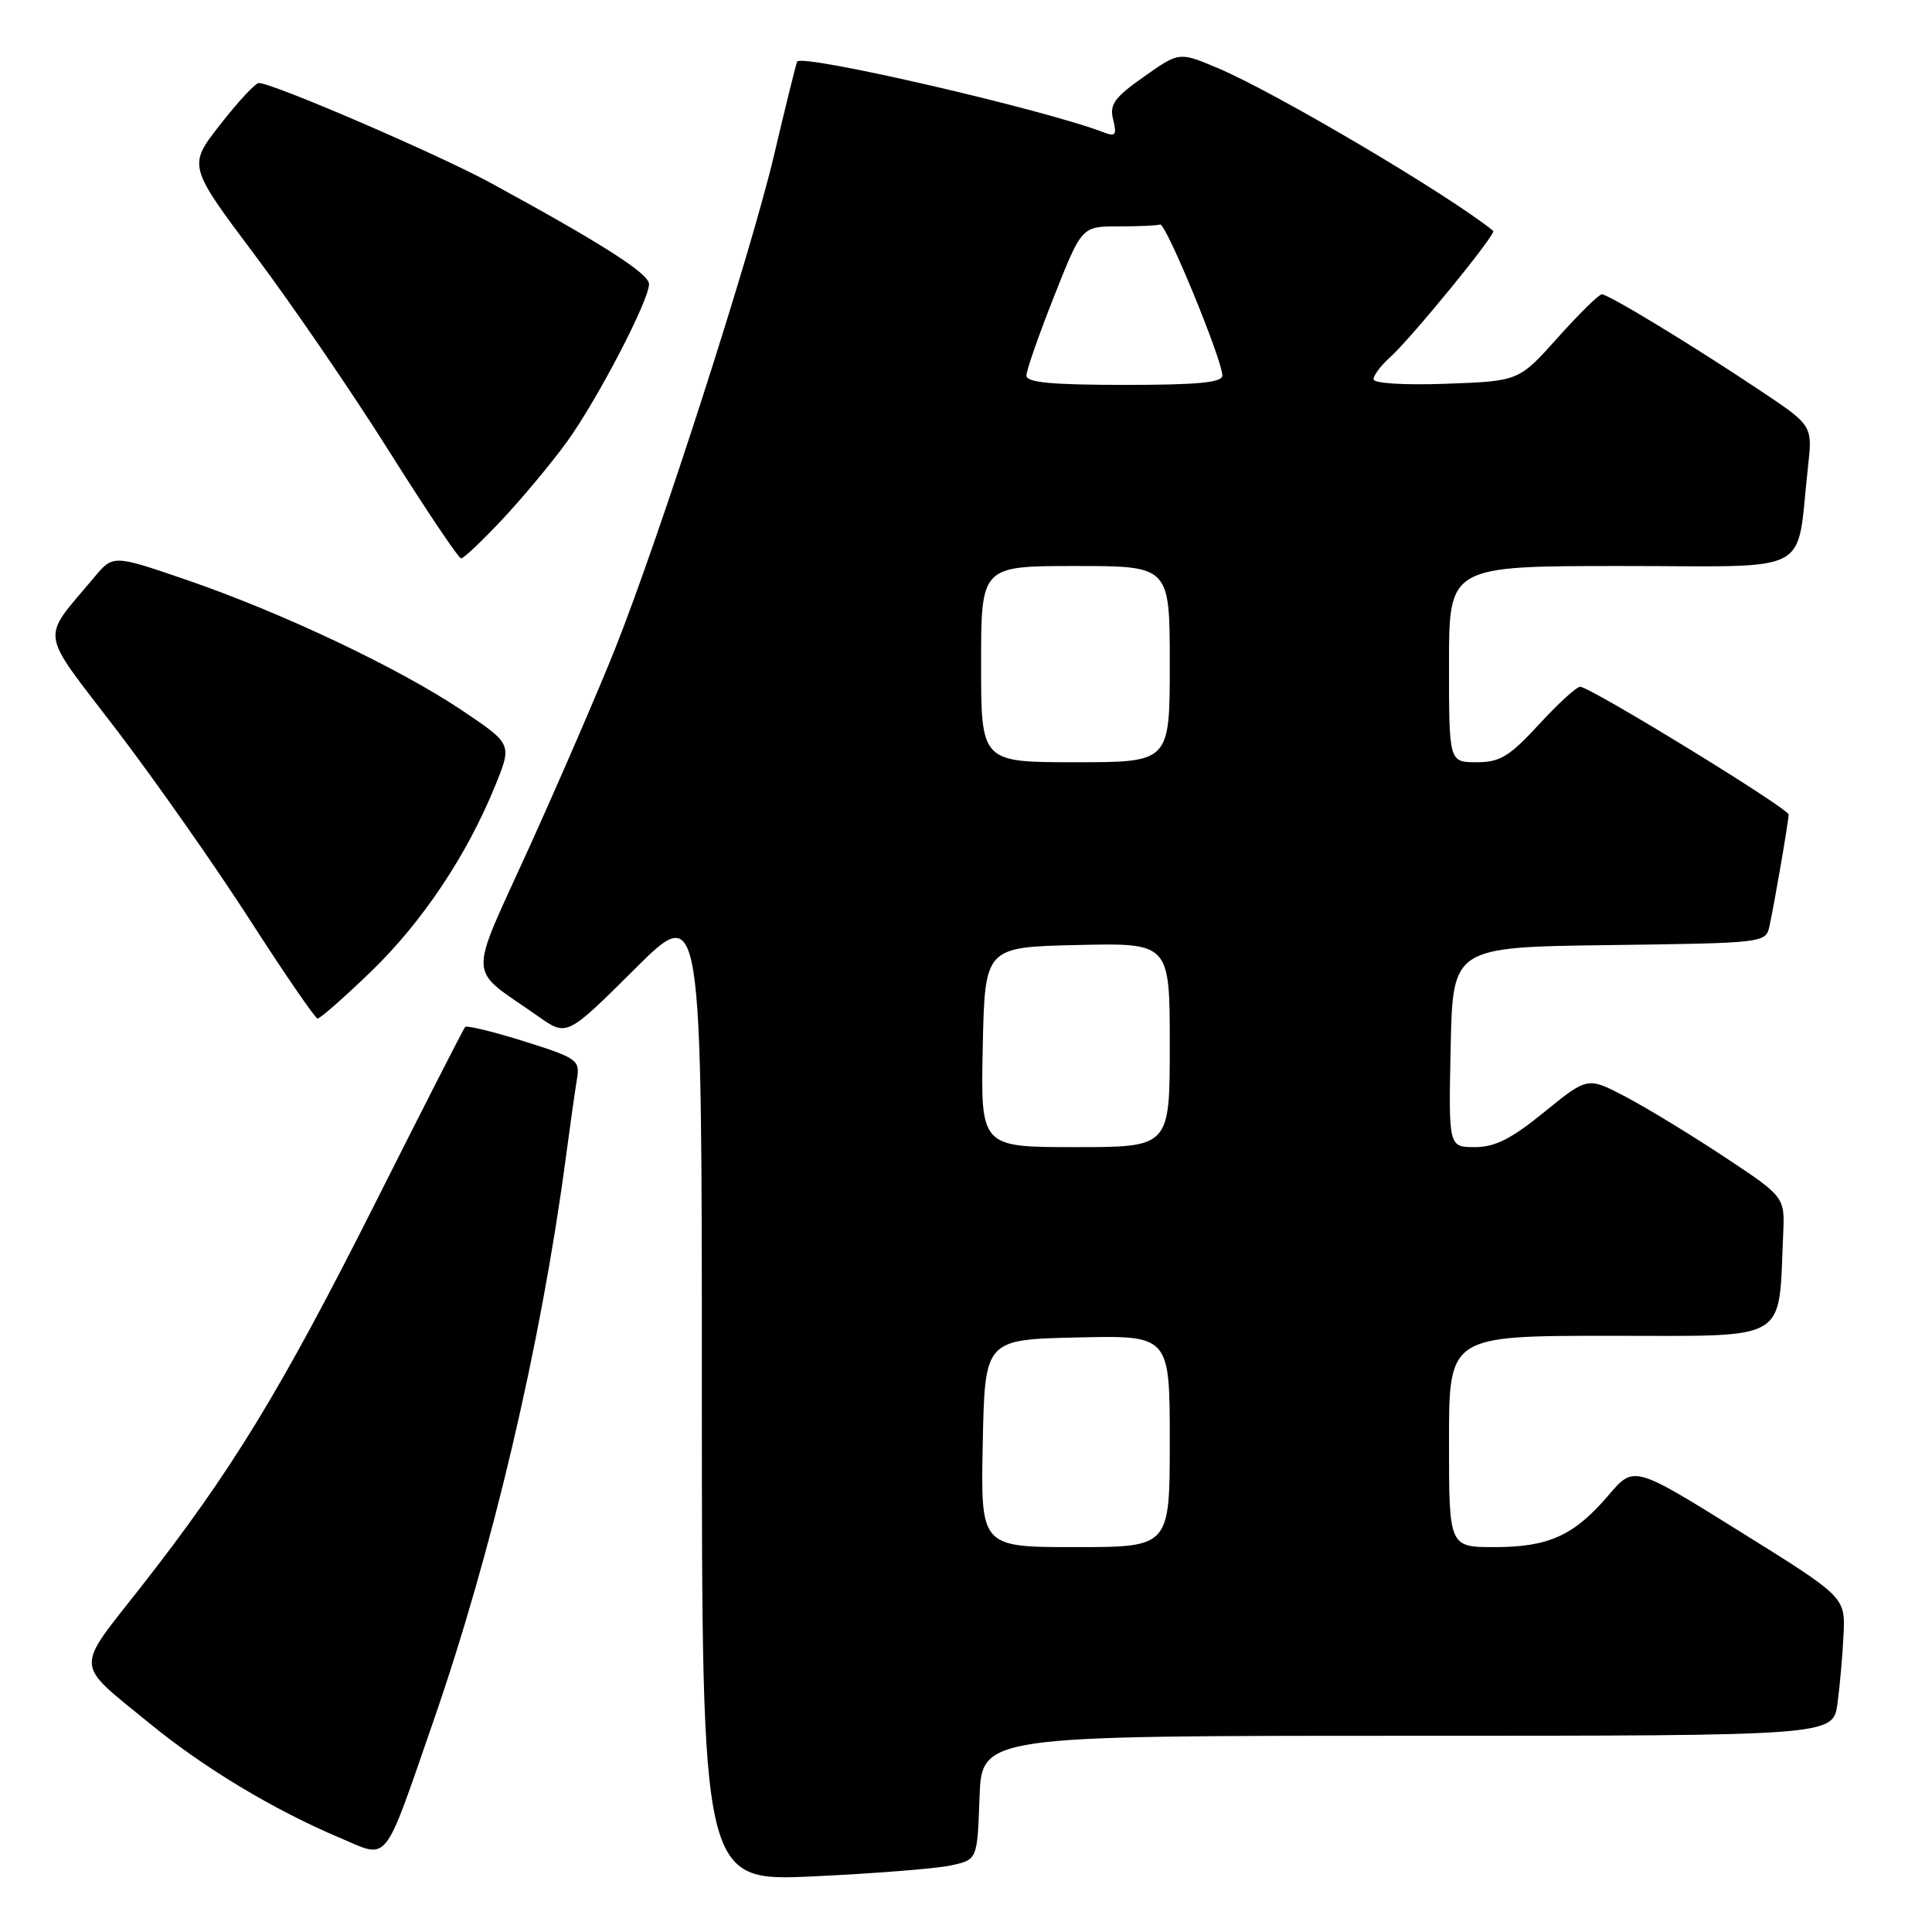 <?xml version="1.0" encoding="UTF-8" standalone="no"?>
<!DOCTYPE svg PUBLIC "-//W3C//DTD SVG 1.1//EN" "http://www.w3.org/Graphics/SVG/1.1/DTD/svg11.dtd" >
<svg xmlns="http://www.w3.org/2000/svg" xmlns:xlink="http://www.w3.org/1999/xlink" version="1.1" viewBox="0 0 256 256">
 <g >
 <path fill="currentColor"
d=" M 126.00 247.18 C 129.50 246.42 129.50 246.42 129.79 238.21 C 130.08 230.00 130.08 230.00 186.48 230.00 C 242.88 230.00 242.88 230.00 243.47 225.75 C 243.79 223.41 244.16 219.28 244.28 216.56 C 244.50 211.62 244.50 211.62 230.50 202.90 C 216.50 194.18 216.50 194.18 213.14 198.12 C 208.59 203.46 205.21 205.00 198.05 205.00 C 192.00 205.00 192.00 205.00 192.00 191.00 C 192.00 177.00 192.00 177.00 213.44 177.00 C 237.37 177.00 235.63 178.02 236.28 163.55 C 236.50 158.60 236.50 158.60 228.50 153.30 C 224.10 150.39 218.22 146.81 215.43 145.34 C 210.37 142.68 210.37 142.68 204.64 147.34 C 200.27 150.90 198.10 152.00 195.43 152.00 C 191.94 152.00 191.94 152.00 192.22 138.75 C 192.50 125.50 192.50 125.50 213.24 125.23 C 233.77 124.96 233.98 124.94 234.46 122.73 C 235.14 119.62 237.00 108.78 237.00 107.93 C 237.00 107.12 210.70 91.00 209.38 91.00 C 208.90 91.00 206.44 93.25 203.91 96.00 C 200.00 100.25 198.76 101.00 195.66 101.00 C 192.00 101.00 192.00 101.00 192.00 88.00 C 192.00 75.00 192.00 75.00 214.91 75.00 C 240.71 75.00 237.94 76.47 239.56 61.94 C 240.18 56.39 240.18 56.39 233.34 51.82 C 224.33 45.80 213.15 39.00 212.25 39.00 C 211.86 39.00 209.23 41.59 206.40 44.75 C 201.26 50.50 201.26 50.50 191.63 50.85 C 186.03 51.05 182.00 50.80 182.00 50.25 C 182.00 49.73 182.96 48.45 184.13 47.40 C 186.97 44.86 198.32 30.97 197.86 30.59 C 192.04 25.86 169.09 12.29 161.38 9.03 C 156.25 6.86 156.25 6.86 151.58 10.16 C 147.65 12.93 146.99 13.84 147.50 15.85 C 148.00 17.86 147.81 18.14 146.30 17.56 C 138.49 14.53 106.31 7.10 105.63 8.16 C 105.51 8.35 104.13 13.90 102.58 20.50 C 99.48 33.65 87.46 70.99 81.49 86.00 C 79.41 91.22 74.37 102.90 70.28 111.94 C 61.89 130.47 61.78 127.95 71.31 134.67 C 75.11 137.35 75.11 137.35 84.06 128.45 C 93.00 119.54 93.00 119.54 93.00 184.43 C 93.00 249.31 93.00 249.31 107.75 248.63 C 115.86 248.25 124.08 247.60 126.00 247.18 Z  M 57.45 228.00 C 65.23 205.56 71.66 178.23 74.96 153.50 C 75.55 149.10 76.22 144.33 76.46 142.91 C 76.86 140.47 76.45 140.18 69.45 137.98 C 65.36 136.70 61.84 135.84 61.63 136.08 C 61.42 136.31 56.04 146.85 49.68 159.50 C 37.19 184.31 30.67 194.98 18.63 210.34 C 9.86 221.52 9.76 220.13 19.85 228.38 C 27.06 234.28 36.24 239.80 45.00 243.51 C 51.63 246.31 50.68 247.50 57.45 228.00 Z  M 49.15 128.75 C 55.95 122.18 61.87 113.33 65.62 104.10 C 67.86 98.59 67.86 98.59 61.22 94.13 C 52.84 88.51 37.37 81.18 24.75 76.85 C 14.99 73.50 14.99 73.50 12.48 76.50 C 5.34 85.05 5.05 83.11 15.45 96.72 C 20.55 103.40 28.50 114.73 33.11 121.89 C 37.72 129.06 41.76 134.94 42.08 134.96 C 42.41 134.98 45.58 132.19 49.15 128.75 Z  M 66.63 68.75 C 69.33 65.86 73.17 61.25 75.15 58.50 C 79.19 52.90 86.00 39.81 86.00 37.64 C 86.00 36.25 79.74 32.26 65.00 24.23 C 58.00 20.42 36.13 11.00 34.30 11.00 C 33.84 11.00 31.55 13.47 29.19 16.49 C 24.90 21.97 24.90 21.97 33.80 33.84 C 38.69 40.36 46.70 52.06 51.59 59.84 C 56.49 67.62 60.77 73.99 61.10 73.99 C 61.44 74.00 63.92 71.64 66.63 68.75 Z  M 130.22 191.25 C 130.50 177.50 130.50 177.50 142.75 177.22 C 155.00 176.94 155.00 176.94 155.00 190.97 C 155.00 205.00 155.00 205.00 142.47 205.00 C 129.94 205.00 129.94 205.00 130.22 191.25 Z  M 130.22 138.75 C 130.50 125.50 130.50 125.50 142.75 125.22 C 155.00 124.94 155.00 124.94 155.00 138.47 C 155.00 152.00 155.00 152.00 142.47 152.00 C 129.94 152.00 129.94 152.00 130.22 138.75 Z  M 130.00 88.00 C 130.00 75.00 130.00 75.00 142.50 75.00 C 155.00 75.00 155.00 75.00 155.00 88.00 C 155.00 101.00 155.00 101.00 142.50 101.00 C 130.00 101.00 130.00 101.00 130.00 88.00 Z  M 136.00 49.77 C 136.00 49.09 137.65 44.37 139.67 39.27 C 143.34 30.00 143.34 30.00 148.17 30.00 C 150.83 30.00 153.32 29.89 153.72 29.75 C 154.47 29.49 161.91 47.55 161.97 49.75 C 161.99 50.69 158.75 51.00 149.00 51.00 C 139.38 51.00 136.00 50.68 136.00 49.77 Z "/>
</g>
</svg>